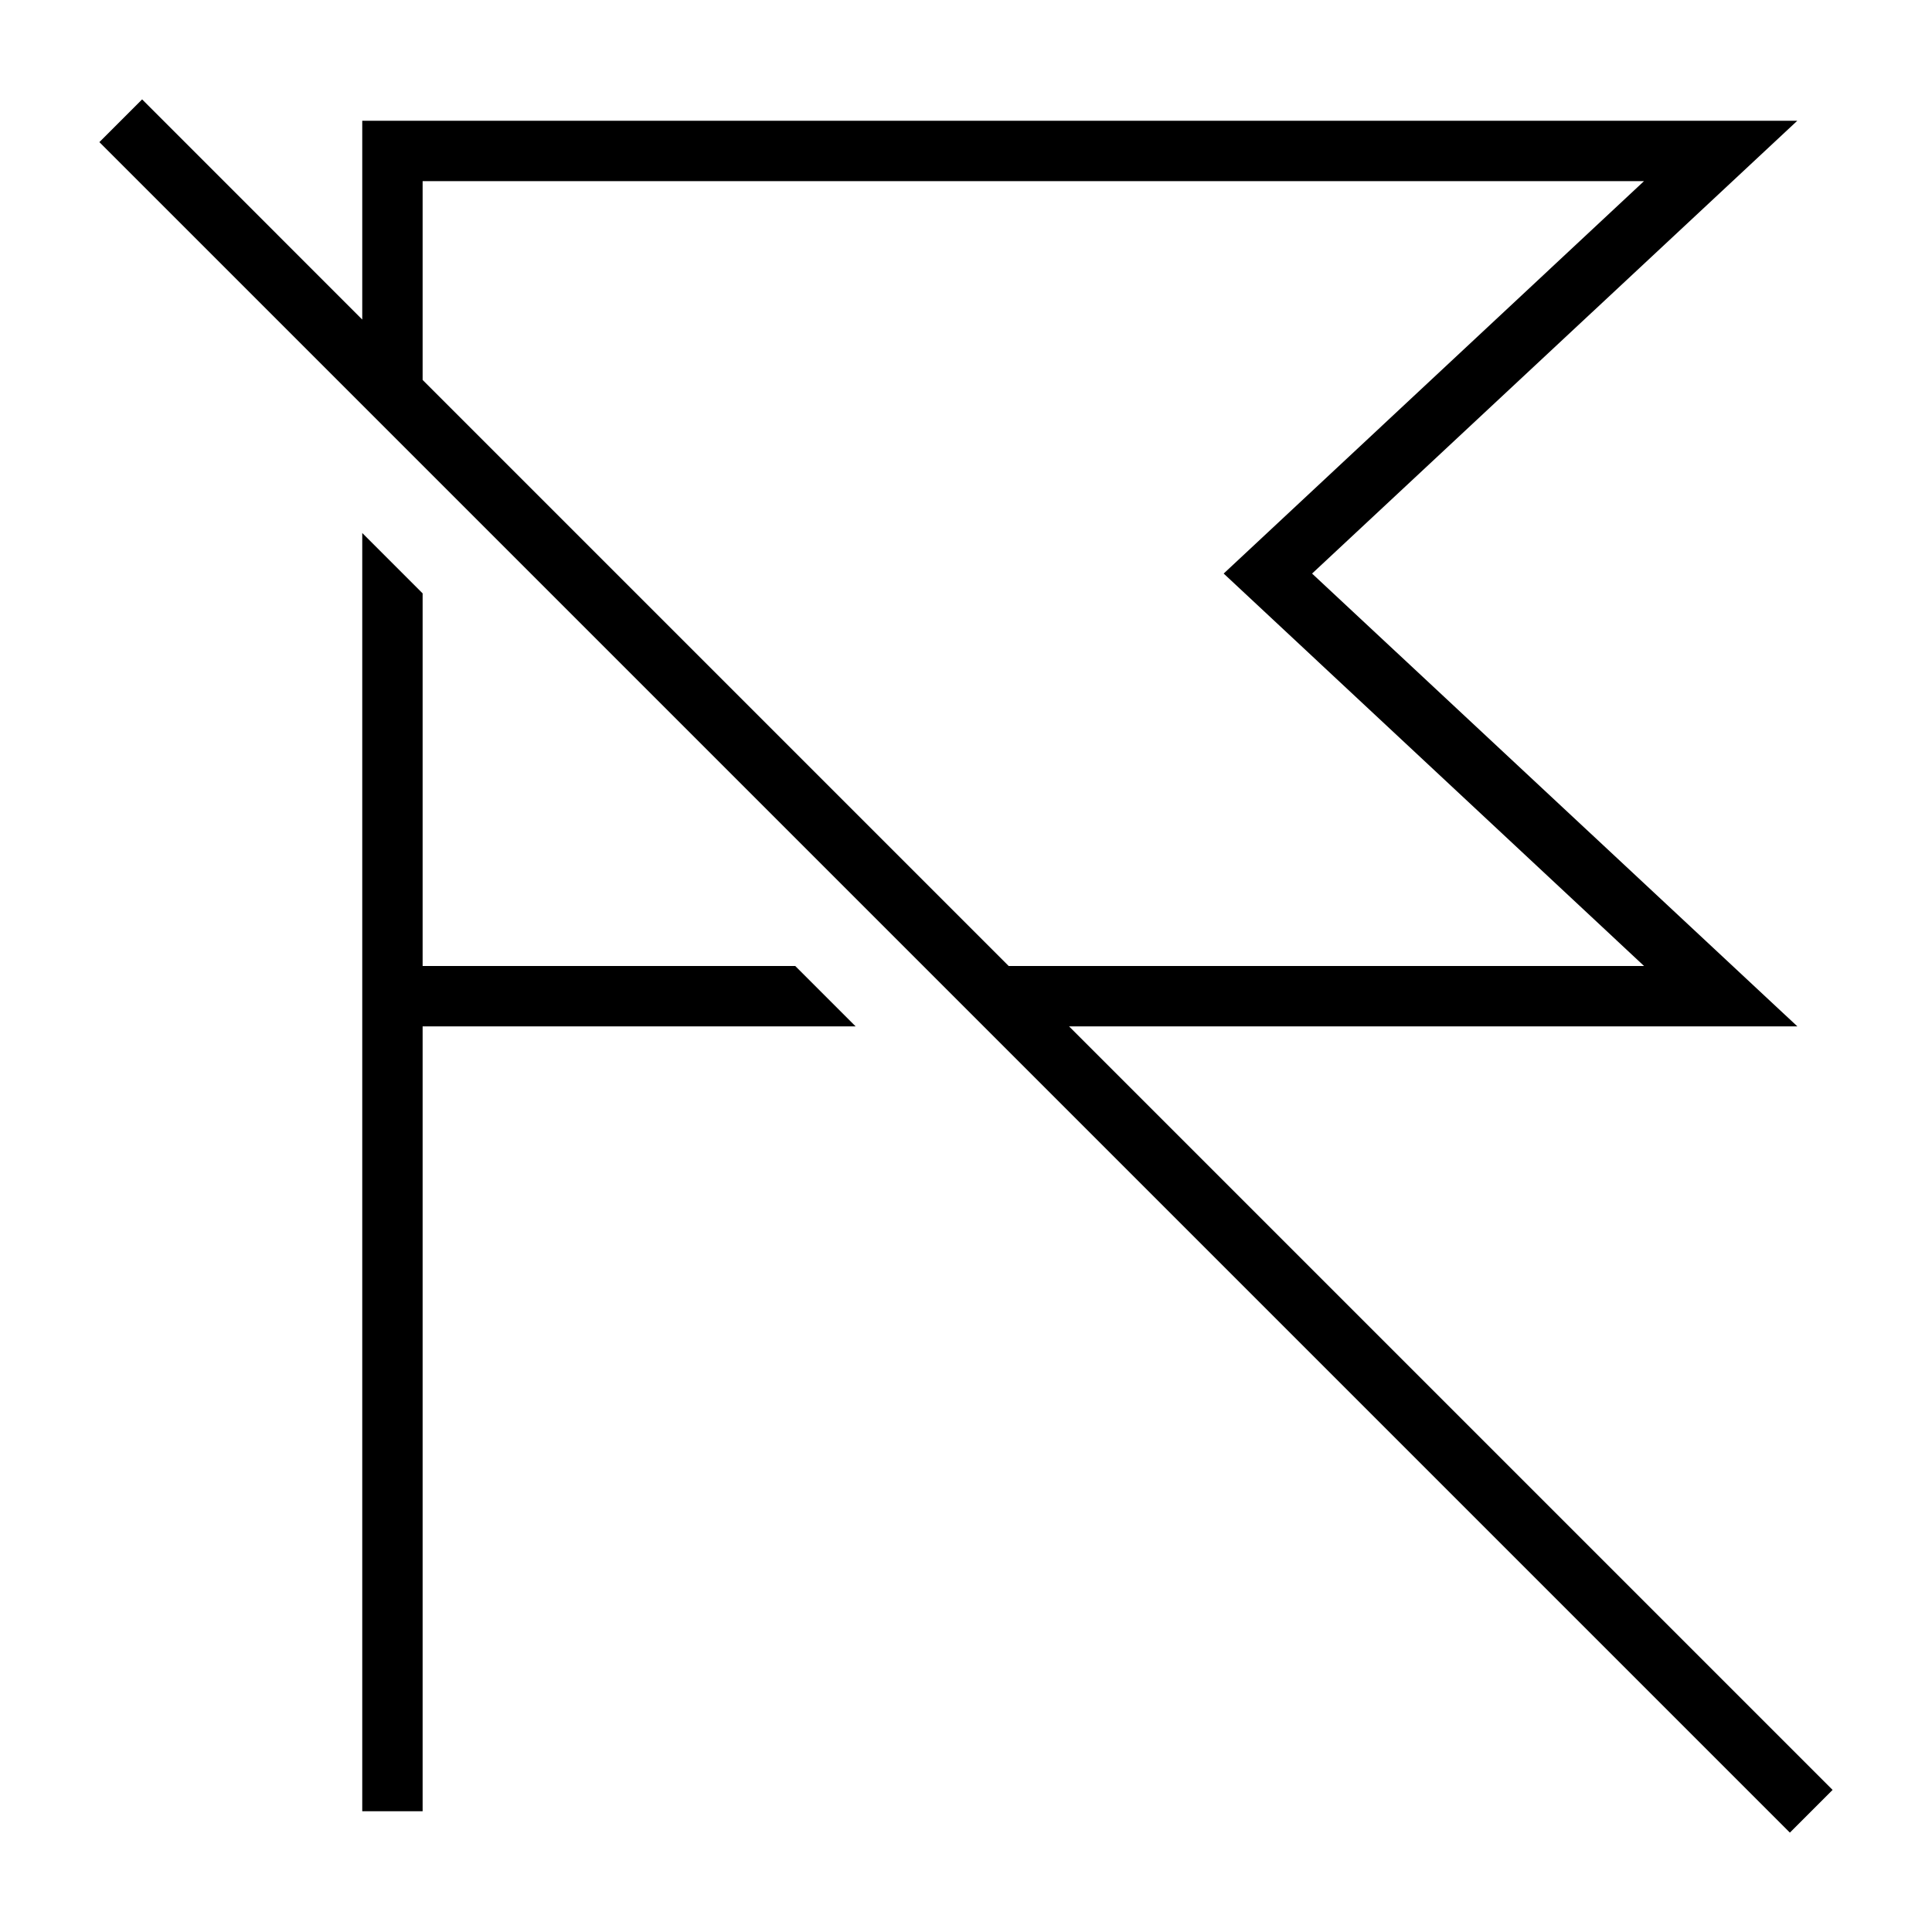 <svg xmlns="http://www.w3.org/2000/svg" viewBox="0 0 32 32"><path d="M13.172 16l1 1H7v13H6V8.828l1 1V16h6.172zm17.182 13.646l-.708.708-28-28 .708-.708L6 5.293V2h23.769l-8.037 7.5L29.77 17H17.707l12.646 12.646zM7 6.293L16.707 16h10.524l-6.963-6.5L27.23 3H7v3.293z" stroke-width="0"/><path fill="none" d="M0 0h32v32H0z"/></svg>
